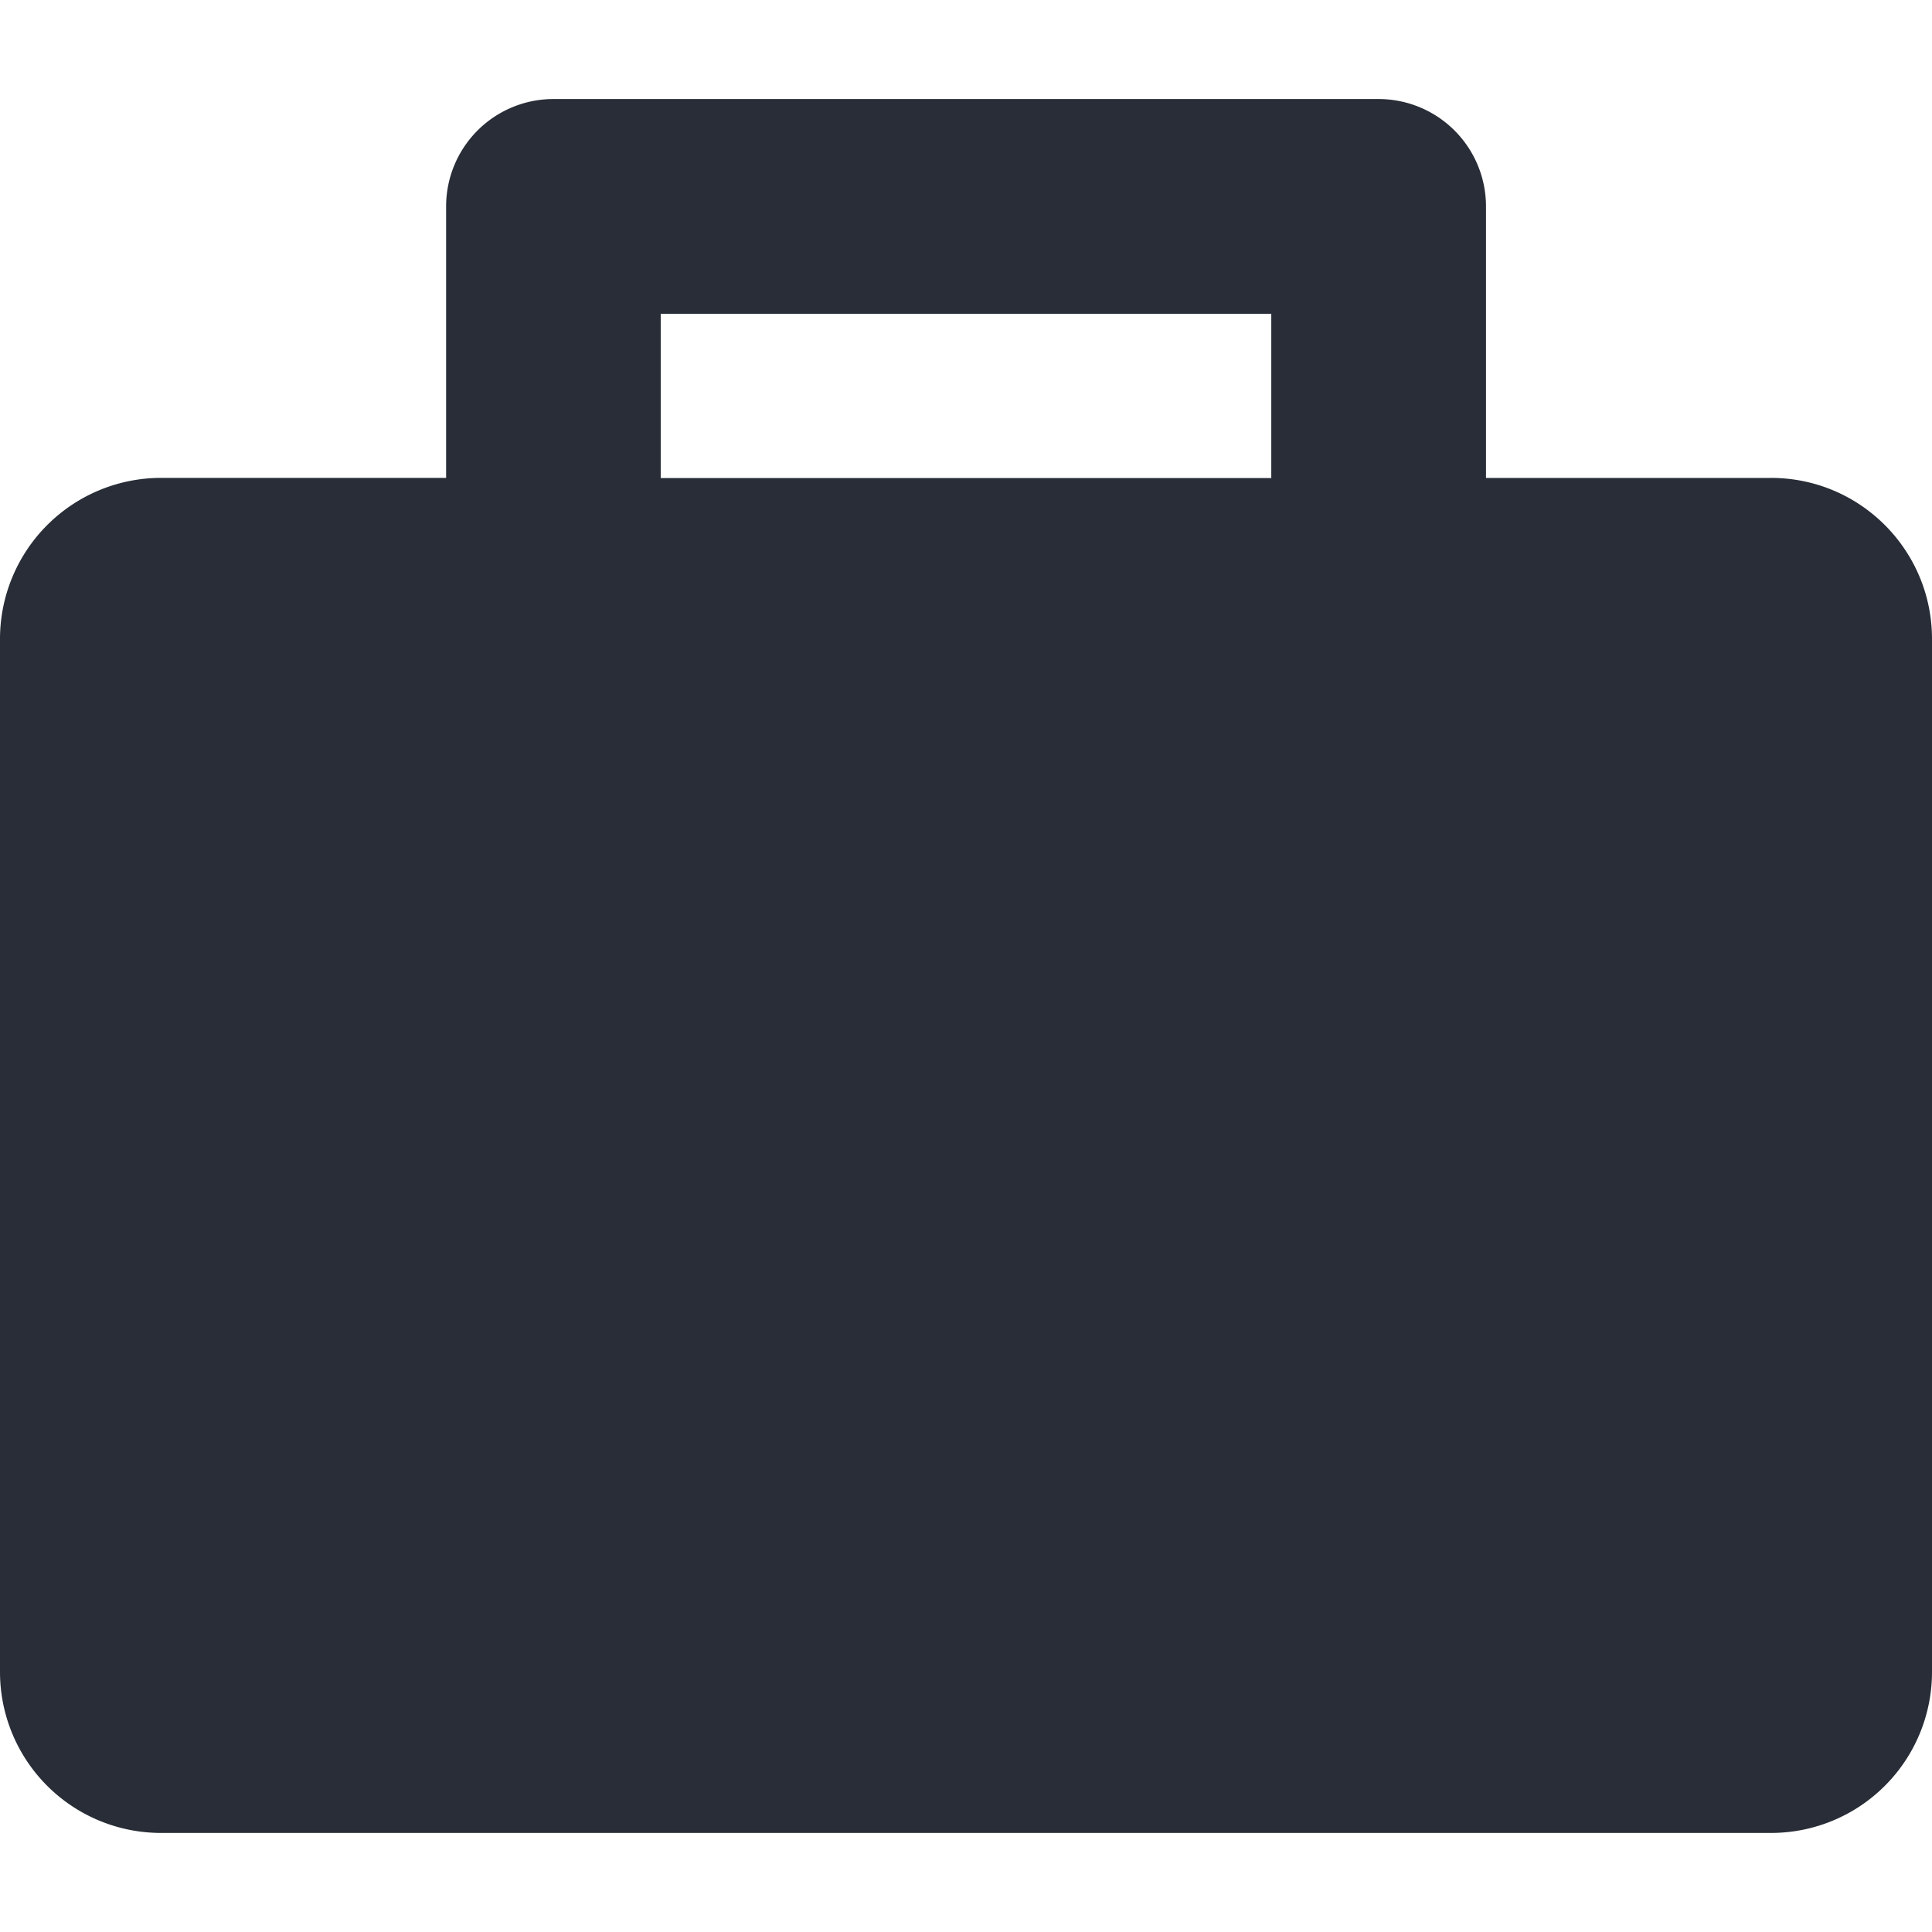 <svg xmlns="http://www.w3.org/2000/svg" width="80" height="80" fill="#282D37"><path d="M73.332 19.79h-11.8V8.546a4.448 4.448 0 00-4.446-4.445H22.914a4.444 4.444 0 00-4.441 4.445v11.242H6.668A6.672 6.672 0 000 26.457v42.777a6.666 6.666 0 006.668 6.664h66.664A6.663 6.663 0 0080 69.234V26.457c0-3.68-2.98-6.668-6.668-6.668zm-45.973-6.794h25.282v6.8H27.359zm0 0"/></svg>
